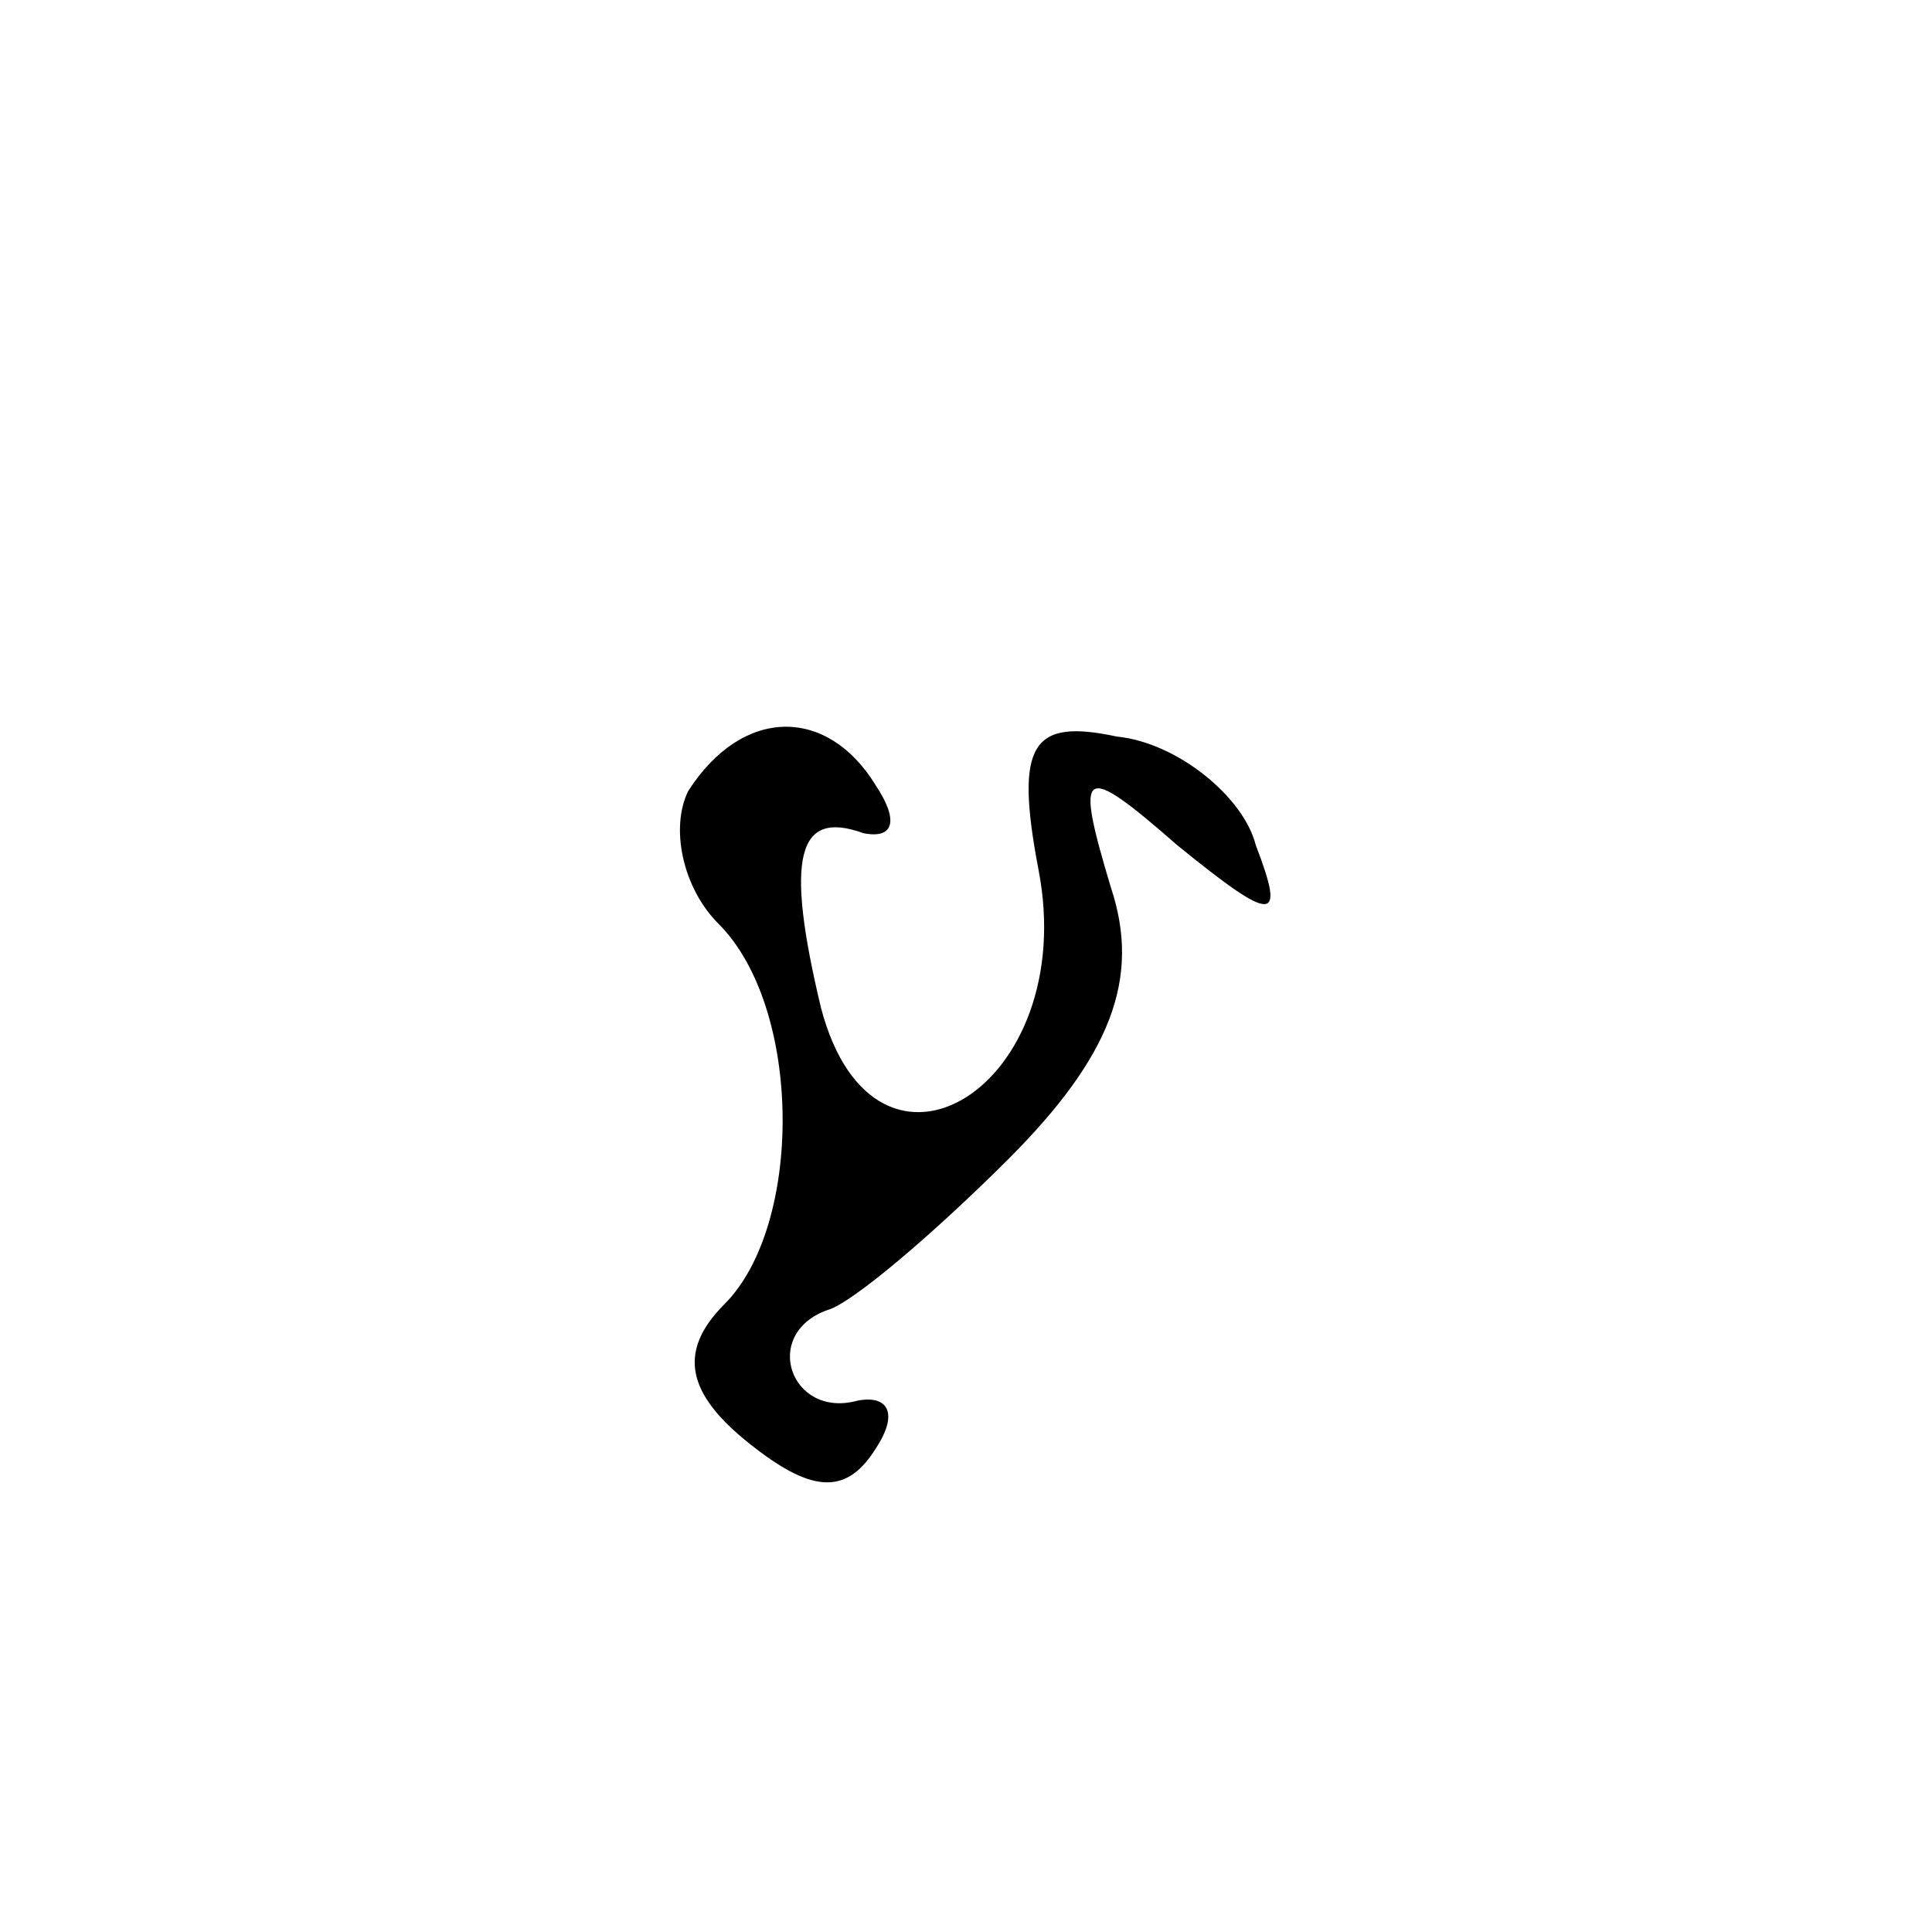 <?xml version="1.0" standalone="no"?>
<!DOCTYPE svg PUBLIC "-//W3C//DTD SVG 20010904//EN"
 "http://www.w3.org/TR/2001/REC-SVG-20010904/DTD/svg10.dtd">
<svg version="1.0" xmlns="http://www.w3.org/2000/svg"
 width="32pt" height="32pt" viewBox="0 0 32 32"
 preserveAspectRatio="xMidYMid meet">

<g transform="translate(0,32) scale(0.1,-0.1)"
fill="#000000" stroke="none">
<path d="M114 189 c-3 -6 -1 -16 5 -22 14 -14 14 -50 1 -63 -8 -8 -6 -15 4
-23 10 -8 16 -9 21 -1 4 6 2 9 -3 8 -11 -3 -16 11 -5 15 4 1 18 13 30 25 17
17 22 30 17 45 -6 20 -5 21 11 7 16 -13 18 -13 13 0 -2 8 -13 17 -23 18 -14 3
-17 -1 -13 -22 7 -36 -27 -57 -36 -23 -6 25 -4 33 7 29 5 -1 6 2 2 8 -8 13
-22 13 -31 -1z"/>
</g>
</svg>
